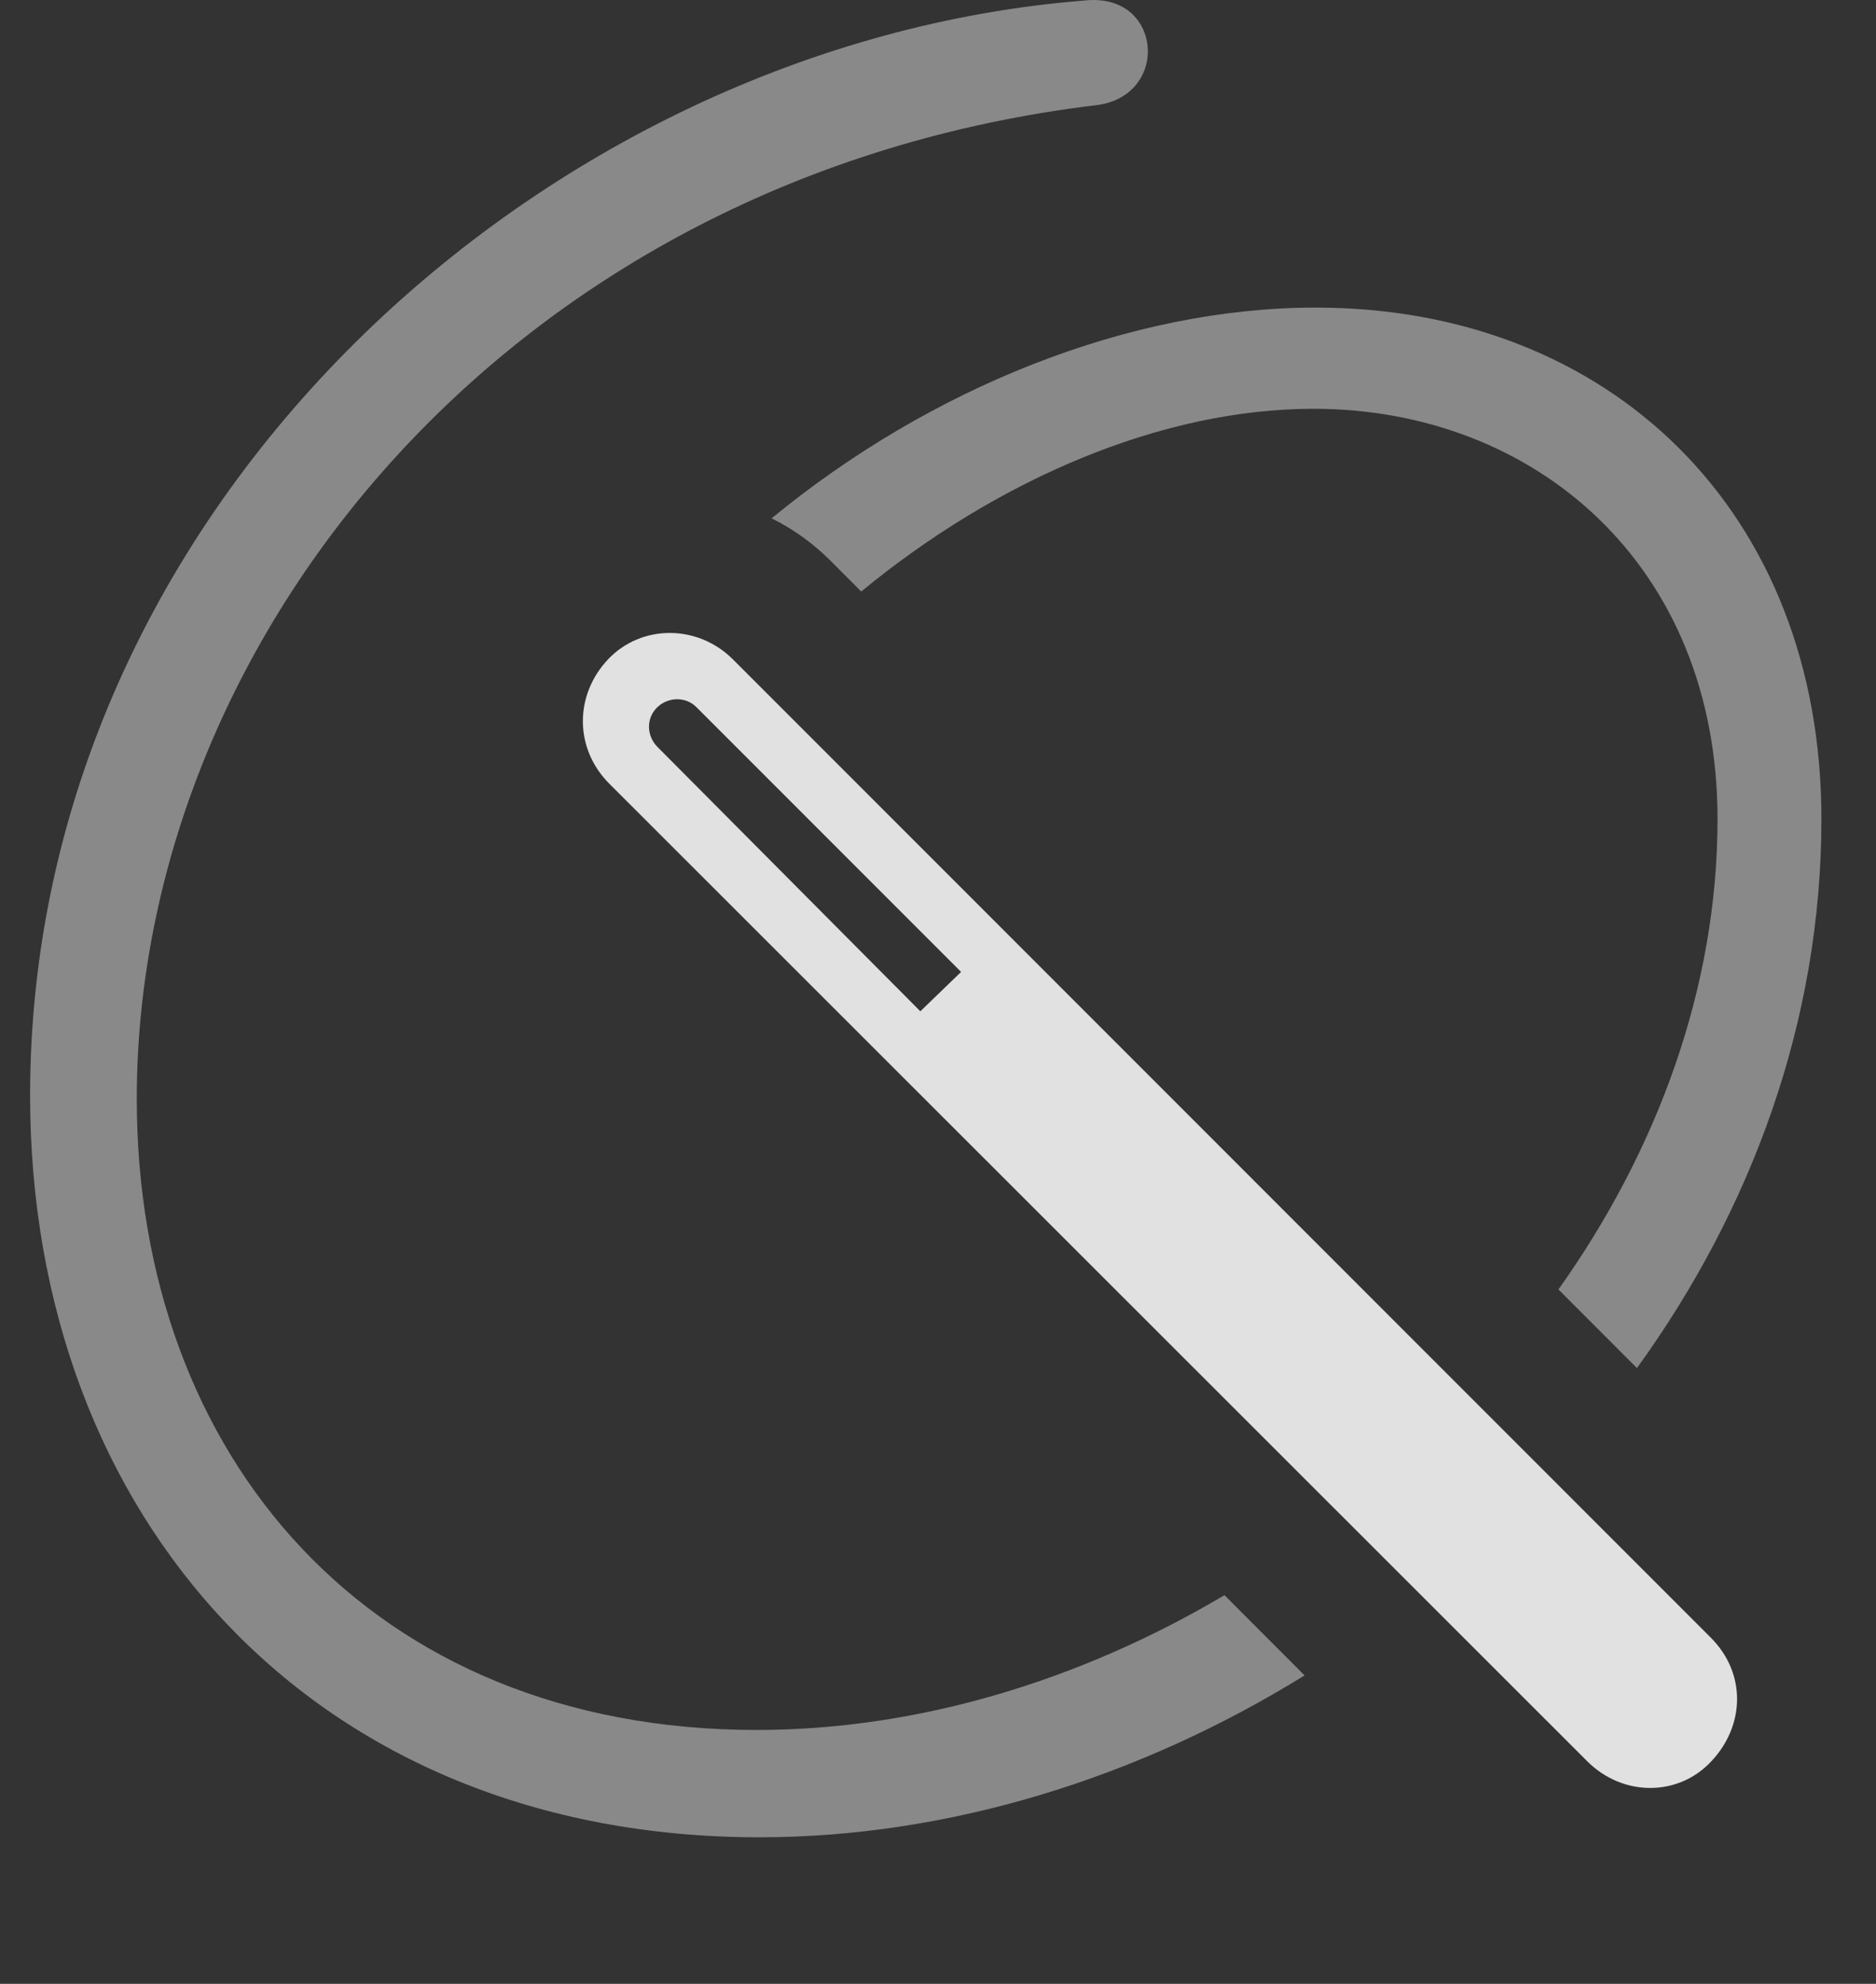 <?xml version="1.0" encoding="UTF-8"?>
<!--Generator: Apple Native CoreSVG 341-->
<!DOCTYPE svg
PUBLIC "-//W3C//DTD SVG 1.1//EN"
       "http://www.w3.org/Graphics/SVG/1.1/DTD/svg11.dtd">
<svg version="1.1" xmlns="http://www.w3.org/2000/svg" xmlns:xlink="http://www.w3.org/1999/xlink" viewBox="0 0 26.98 28.521">
 <rect x="0" y="0" width="26.98" height="28.521" fill="#333333" stroke="none"/>
 <g>
  <rect height="28.521" opacity="0" width="26.98" x="0" y="0"/>
  <path d="M16.508 0.74C16.508 1.092 16.264 1.453 15.765 1.512C7.348 2.527 1.967 9.168 1.967 15.799C1.967 20.945 5.336 24.871 10.883 24.871C13.21 24.871 15.546 24.157 17.61 22.933L18.762 24.087C16.377 25.562 13.641 26.414 10.922 26.414C4.515 26.414 0.433 21.824 0.433 15.75C0.433 7.244 7.865 0.623 15.59 0.008C16.205-0.061 16.508 0.34 16.508 0.74ZM26.195 11.775C26.195 14.676 25.191 17.39 23.542 19.668L22.413 18.538C23.841 16.53 24.701 14.192 24.701 11.775C24.701 8.113 22.064 5.877 18.89 5.877C16.714 5.877 14.354 6.885 12.386 8.504L11.947 8.064C11.691 7.808 11.403 7.603 11.097 7.452C13.385 5.571 16.256 4.422 18.92 4.422C23.148 4.422 26.195 7.351 26.195 11.775Z" fill="white" fill-opacity="0.425"/>
  <path d="M22.826 25.32C23.344 25.838 24.144 25.828 24.613 25.32C25.092 24.812 25.121 24.06 24.603 23.543L10.541 9.48C10.033 8.973 9.223 8.973 8.744 9.48C8.265 9.988 8.256 10.75 8.754 11.258ZM13.236 14.539L9.447 10.73C9.301 10.574 9.291 10.33 9.447 10.174C9.603 10.017 9.867 10.008 10.023 10.174L13.822 13.973Z" fill="white" fill-opacity="0.85"/>
 </g>
</svg>
